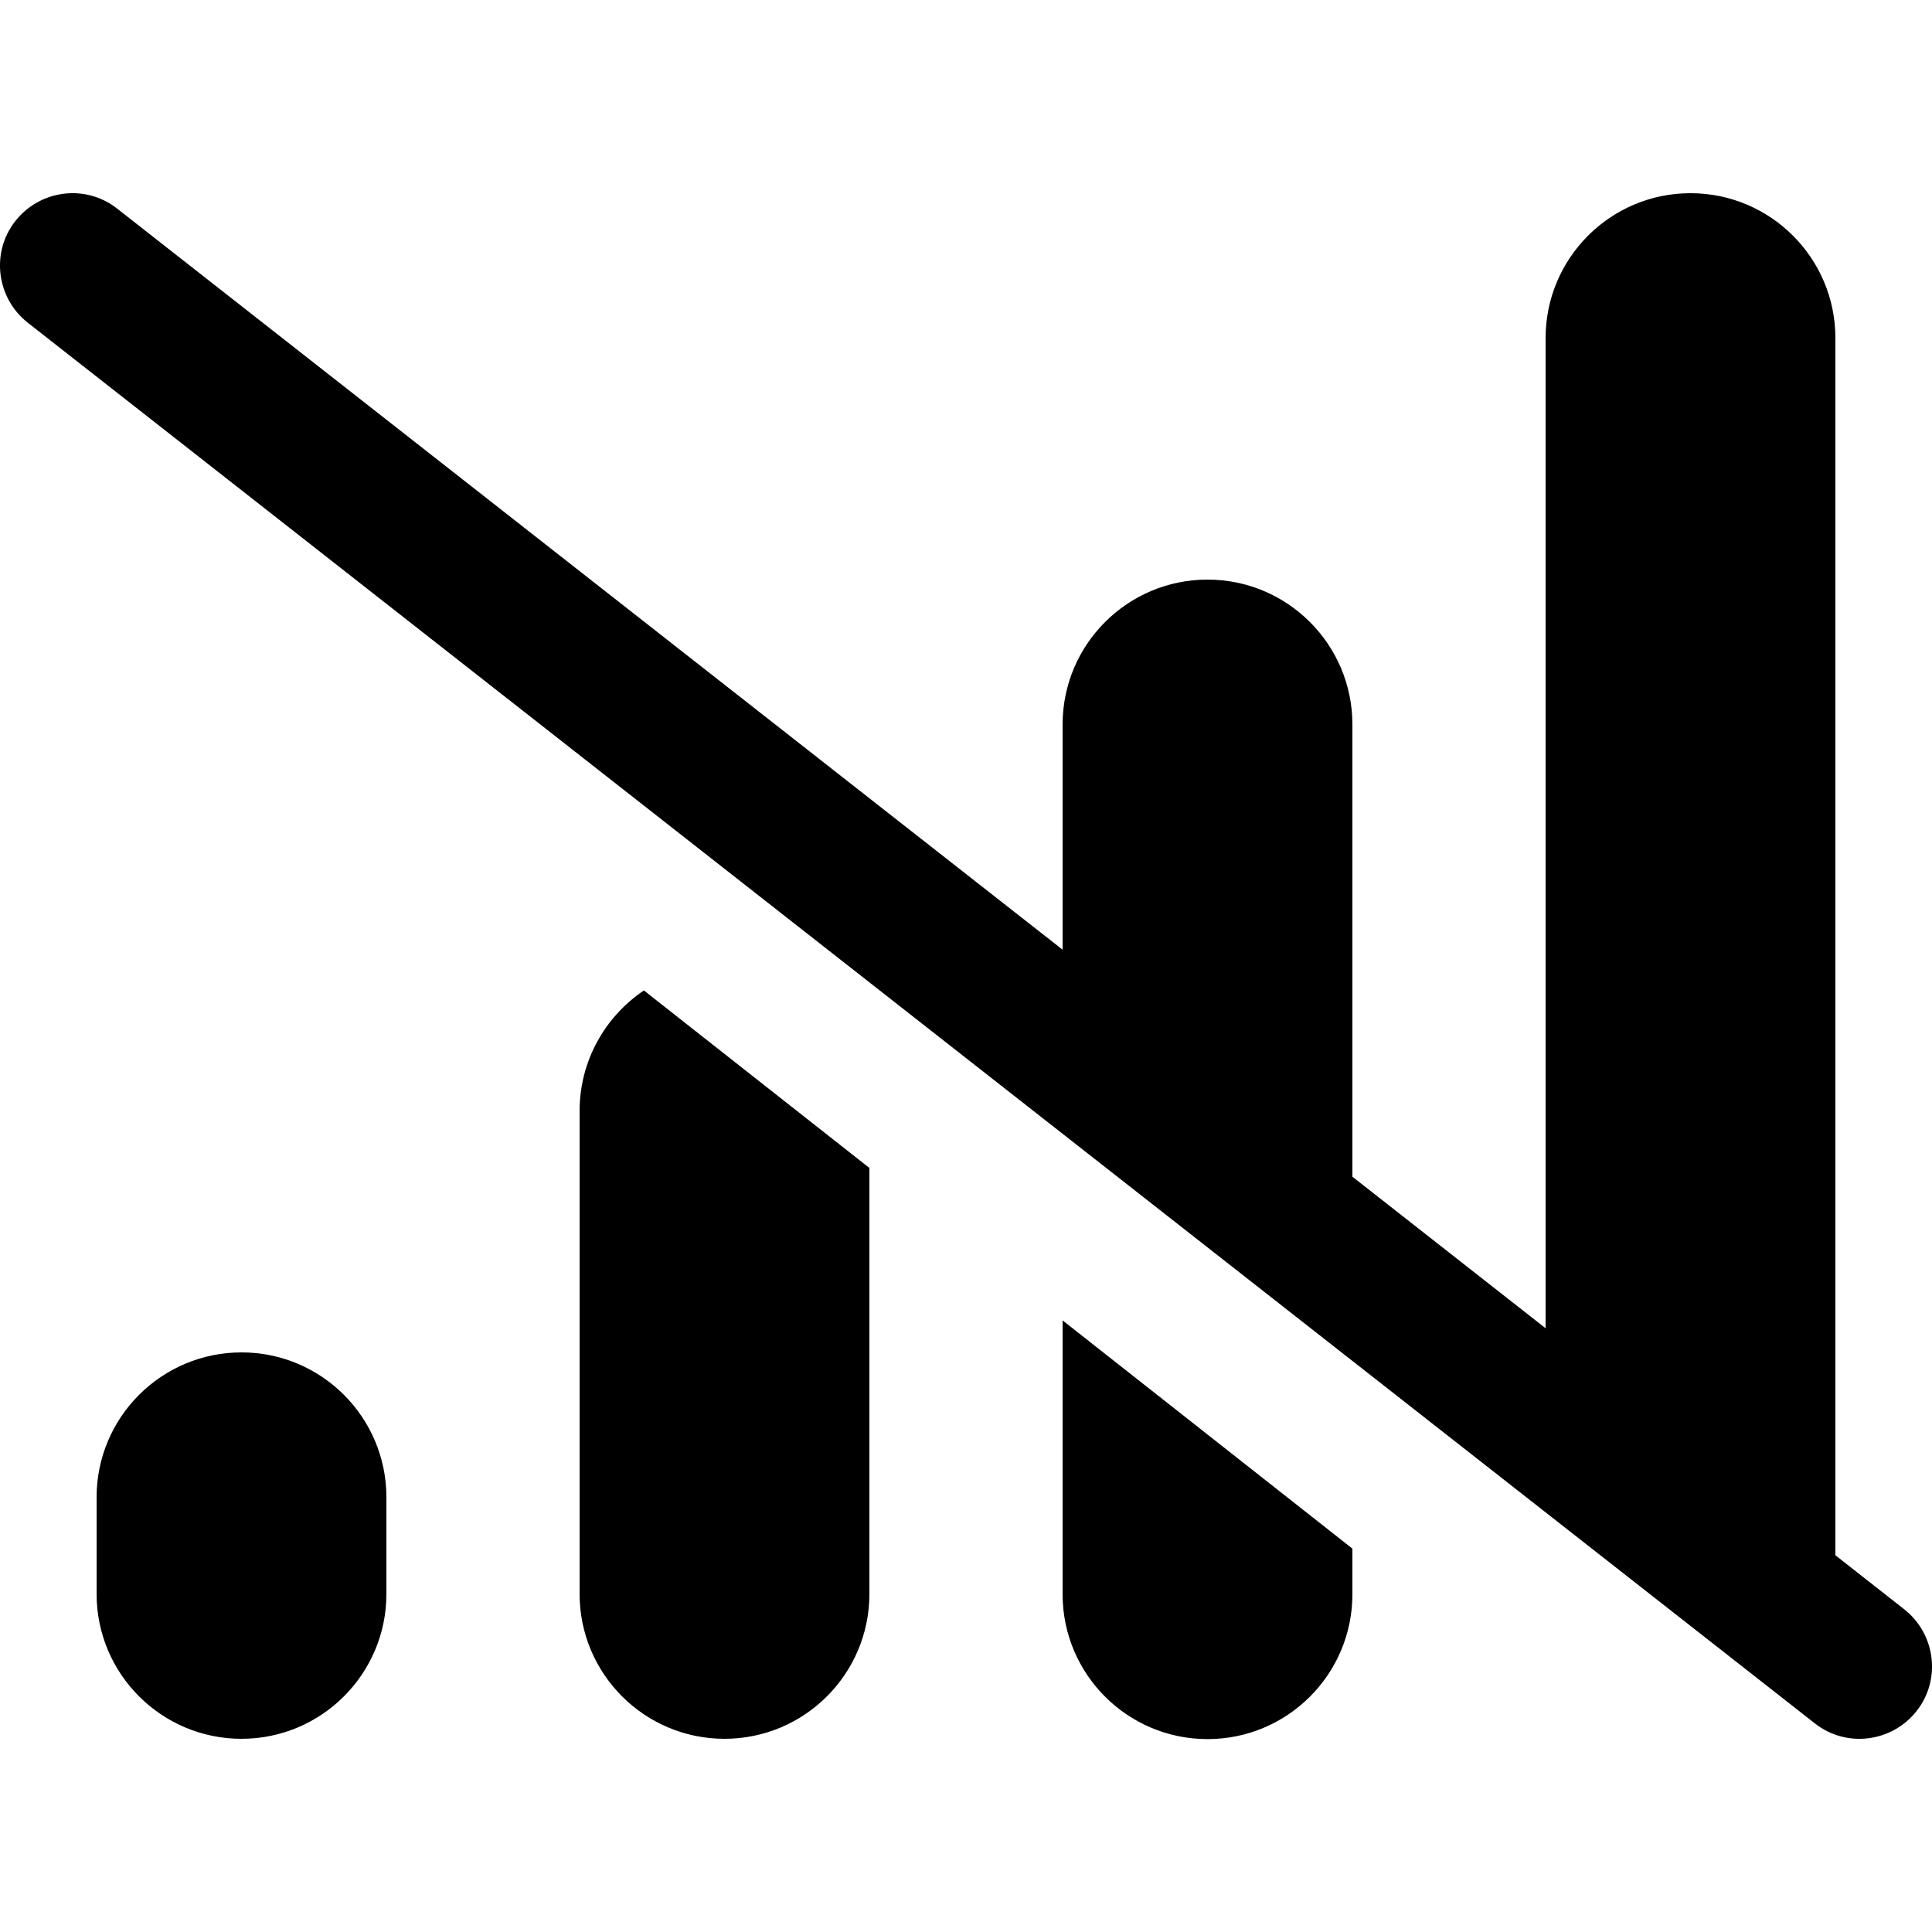 <svg xmlns="http://www.w3.org/2000/svg" width="24" height="24" viewBox="0 0 640 512">
    <path d="M38.8 5.1C28.4-3.1 13.3-1.2 5.1 9.2S-1.2 34.7 9.2 42.9l592 464c10.4 8.2 25.5 6.3 33.7-4.1s6.3-25.5-4.1-33.7L608 451.2 608 48c0-26.5-21.5-48-48-48s-48 21.5-48 48l0 328-64-50.2L448 176c0-26.5-21.5-48-48-48s-48 21.5-48 48l0 74.6L38.8 5.1zM288 322.9l-74.7-58.8C200.5 272.7 192 287.4 192 304l0 160c0 26.5 21.5 48 48 48s48-21.5 48-48l0-141.1zM448 464l0-15-96-75.6 0 90.7c0 26.5 21.5 48 48 48s48-21.5 48-48zM80 384c-26.5 0-48 21.5-48 48l0 32c0 26.5 21.5 48 48 48s48-21.5 48-48l0-32c0-26.5-21.5-48-48-48z"/>
</svg>